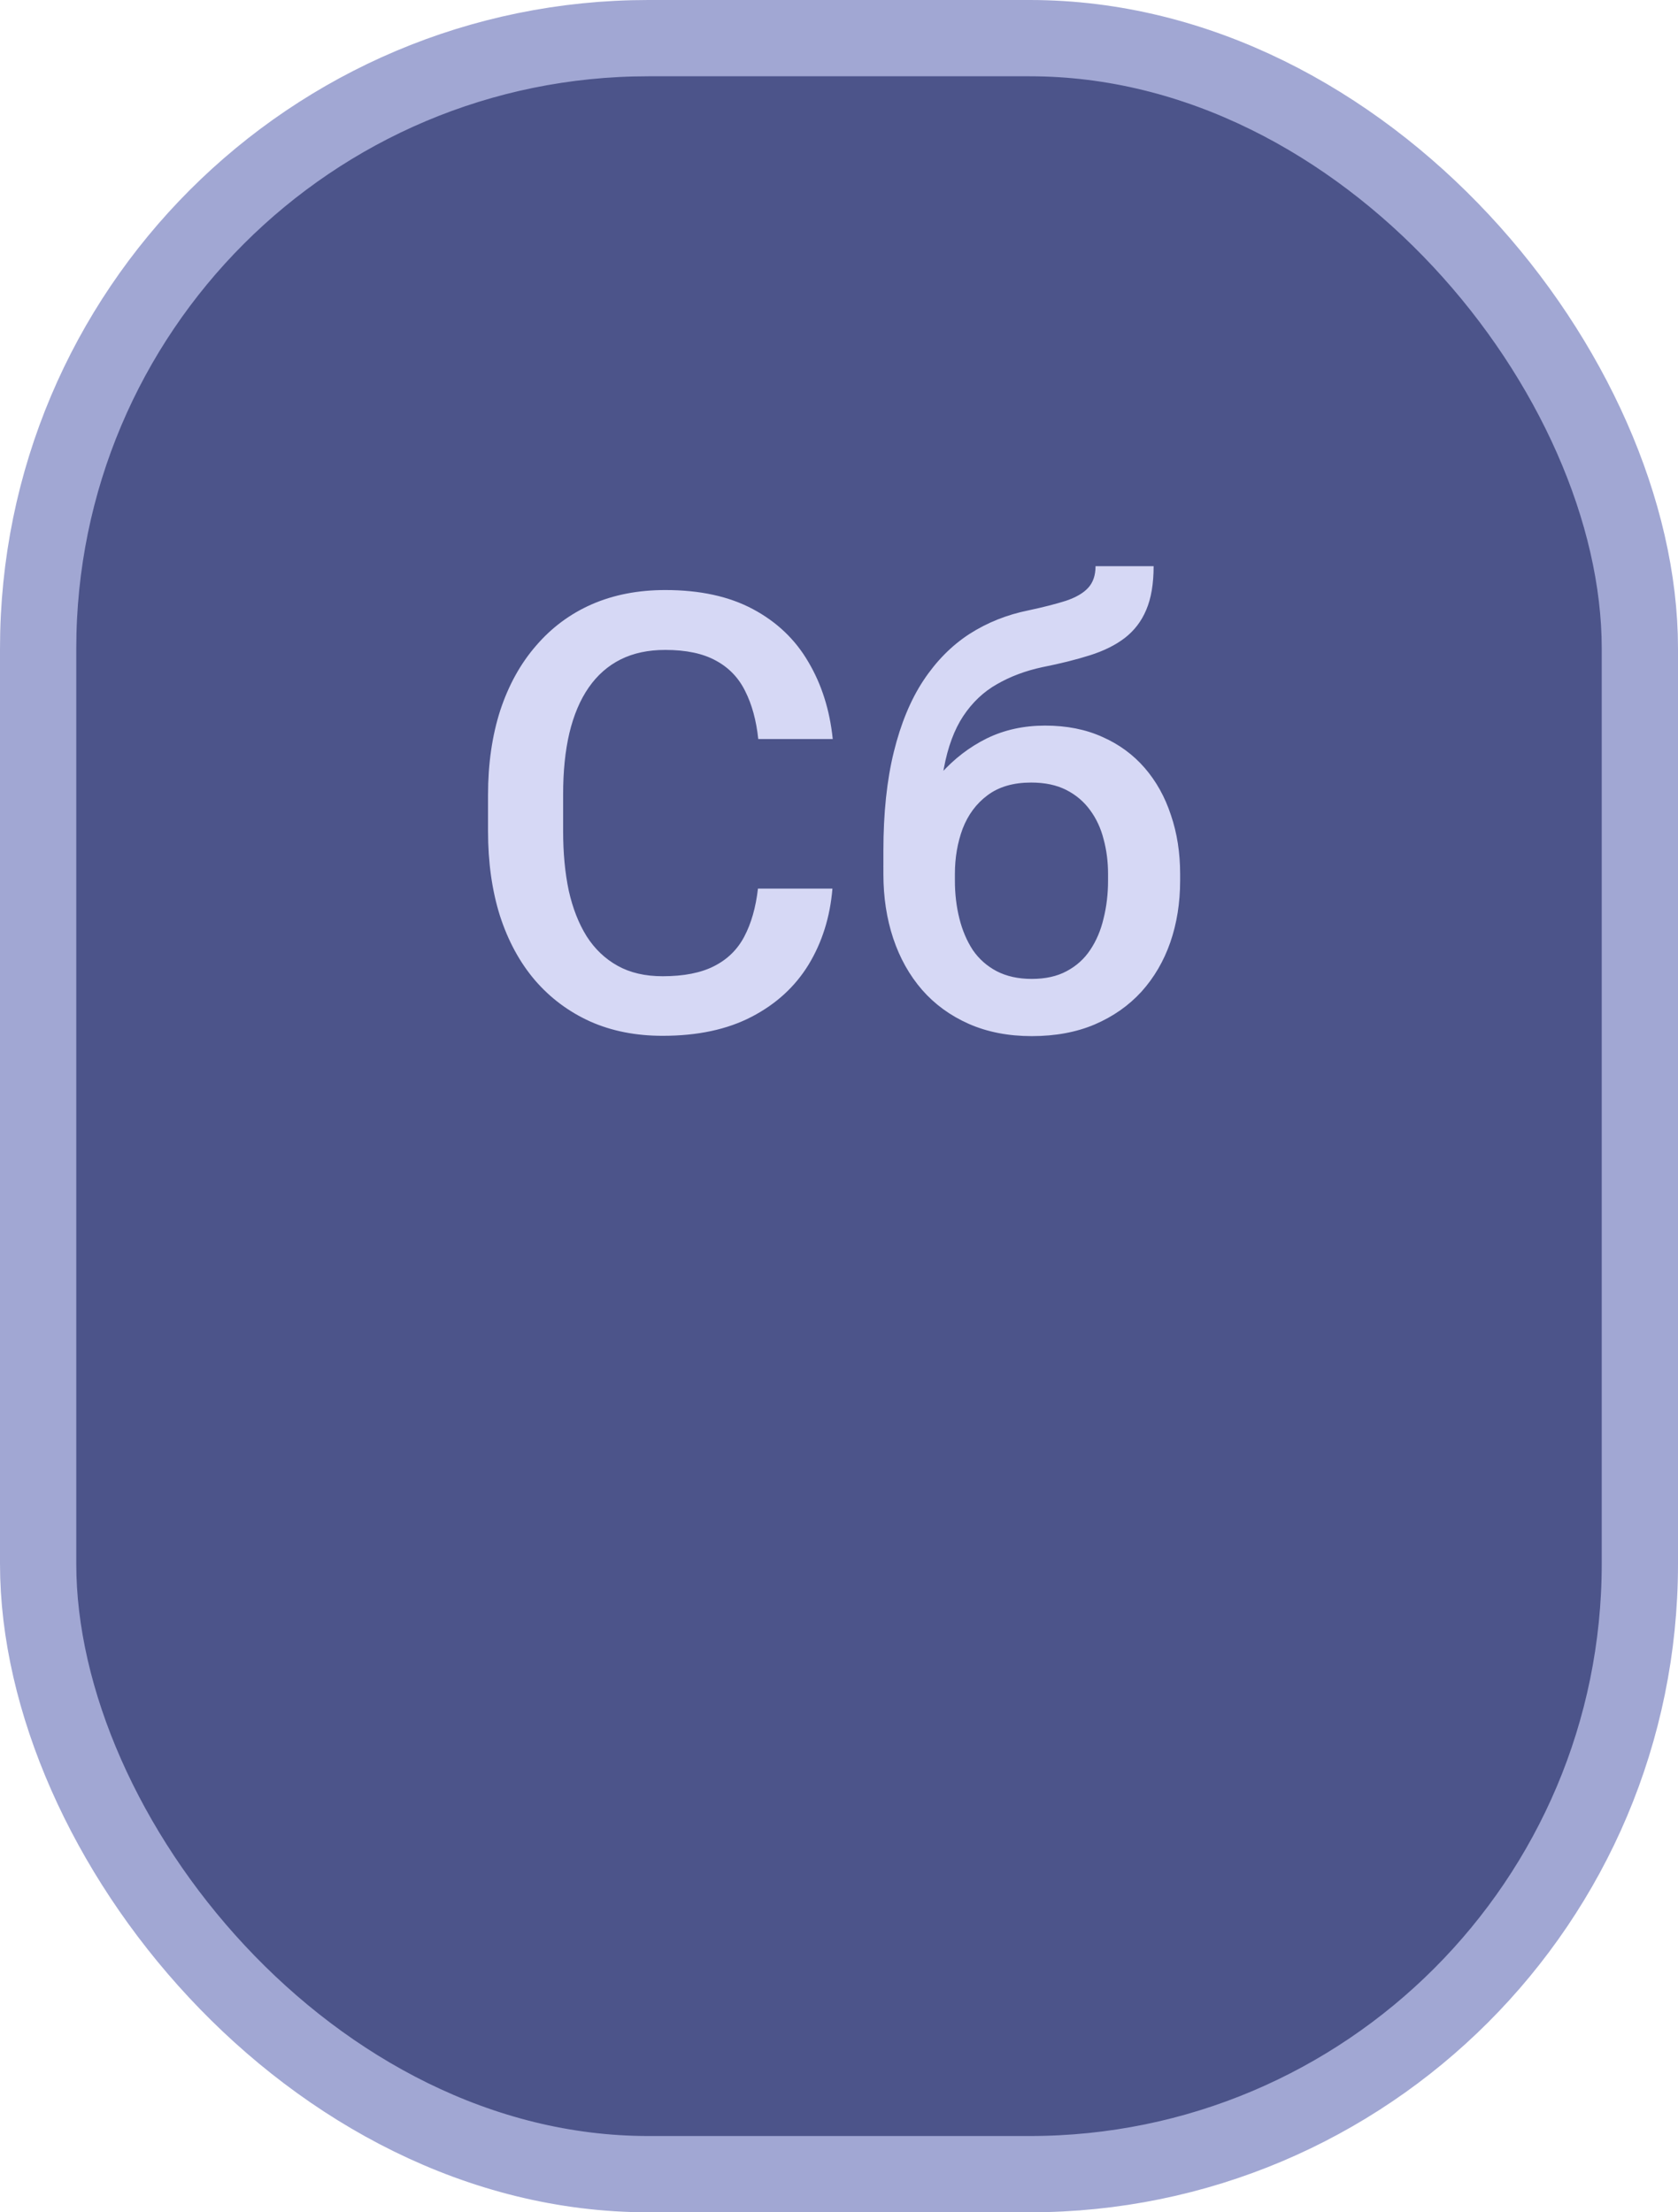 <svg width="44" height="58" viewBox="0 0 44 58" fill="none" xmlns="http://www.w3.org/2000/svg">
    <rect x="1" y="1" width="42" height="56" rx="16" fill="#4C548A"/>
    <rect x="1" y="1" width="42" height="56" rx="16" stroke="#A1A7D3" stroke-width="2"/>
    <path d="M19.875 23.297H21.828C21.766 24.042 21.557 24.706 21.203 25.289C20.849 25.867 20.352 26.323 19.711 26.656C19.07 26.99 18.292 27.156 17.375 27.156C16.672 27.156 16.039 27.031 15.477 26.781C14.914 26.526 14.432 26.167 14.031 25.703C13.63 25.234 13.323 24.669 13.109 24.008C12.901 23.346 12.797 22.607 12.797 21.789V20.844C12.797 20.026 12.904 19.287 13.117 18.625C13.336 17.963 13.648 17.398 14.055 16.93C14.461 16.456 14.948 16.094 15.516 15.844C16.088 15.594 16.732 15.469 17.445 15.469C18.352 15.469 19.117 15.635 19.742 15.969C20.367 16.302 20.852 16.763 21.195 17.352C21.544 17.94 21.758 18.615 21.836 19.375H19.883C19.831 18.885 19.716 18.466 19.539 18.117C19.367 17.768 19.112 17.503 18.773 17.32C18.435 17.133 17.992 17.039 17.445 17.039C16.997 17.039 16.607 17.122 16.273 17.289C15.94 17.456 15.662 17.701 15.438 18.023C15.213 18.346 15.044 18.745 14.93 19.219C14.82 19.688 14.766 20.224 14.766 20.828V21.789C14.766 22.362 14.815 22.883 14.914 23.352C15.018 23.815 15.175 24.213 15.383 24.547C15.596 24.88 15.867 25.138 16.195 25.32C16.523 25.503 16.917 25.594 17.375 25.594C17.932 25.594 18.383 25.505 18.727 25.328C19.076 25.151 19.338 24.893 19.516 24.555C19.698 24.211 19.818 23.792 19.875 23.297ZM28.727 14.844H30.25C30.25 15.307 30.185 15.69 30.055 15.992C29.93 16.289 29.742 16.534 29.492 16.727C29.247 16.914 28.943 17.065 28.578 17.18C28.219 17.294 27.802 17.398 27.328 17.492C26.891 17.586 26.495 17.734 26.141 17.938C25.792 18.135 25.497 18.414 25.258 18.773C25.023 19.128 24.854 19.583 24.75 20.141C24.646 20.698 24.615 21.378 24.656 22.18V22.711L23.164 22.844V22.312C23.164 21.318 23.255 20.451 23.438 19.711C23.62 18.971 23.878 18.349 24.211 17.844C24.549 17.333 24.951 16.927 25.414 16.625C25.883 16.323 26.404 16.115 26.977 16C27.367 15.917 27.693 15.833 27.953 15.75C28.213 15.662 28.406 15.55 28.531 15.414C28.662 15.273 28.727 15.083 28.727 14.844ZM27.406 19.023C27.969 19.023 28.469 19.122 28.906 19.32C29.344 19.513 29.713 19.784 30.016 20.133C30.318 20.482 30.547 20.893 30.703 21.367C30.865 21.841 30.945 22.357 30.945 22.914V23.086C30.945 23.669 30.859 24.208 30.688 24.703C30.516 25.198 30.263 25.63 29.93 26C29.596 26.365 29.188 26.651 28.703 26.859C28.224 27.062 27.674 27.164 27.055 27.164C26.44 27.164 25.891 27.057 25.406 26.844C24.922 26.63 24.513 26.333 24.18 25.953C23.846 25.568 23.594 25.117 23.422 24.602C23.25 24.086 23.164 23.523 23.164 22.914V22.742C23.159 22.633 23.188 22.526 23.25 22.422C23.318 22.318 23.398 22.206 23.492 22.086C23.586 21.966 23.669 21.828 23.742 21.672C24.003 21.146 24.31 20.685 24.664 20.289C25.018 19.893 25.422 19.583 25.875 19.359C26.333 19.135 26.844 19.023 27.406 19.023ZM27.039 20.516C26.57 20.516 26.188 20.628 25.891 20.852C25.599 21.07 25.383 21.362 25.242 21.727C25.107 22.091 25.039 22.487 25.039 22.914V23.086C25.039 23.435 25.078 23.766 25.156 24.078C25.234 24.391 25.352 24.667 25.508 24.906C25.669 25.141 25.878 25.326 26.133 25.461C26.393 25.596 26.701 25.664 27.055 25.664C27.414 25.664 27.719 25.596 27.969 25.461C28.224 25.326 28.43 25.141 28.586 24.906C28.747 24.667 28.865 24.391 28.938 24.078C29.016 23.766 29.055 23.435 29.055 23.086V22.914C29.055 22.591 29.016 22.287 28.938 22C28.865 21.713 28.747 21.461 28.586 21.242C28.424 21.018 28.216 20.841 27.961 20.711C27.706 20.581 27.398 20.516 27.039 20.516Z" fill="#D6D8F5"/>
</svg>
